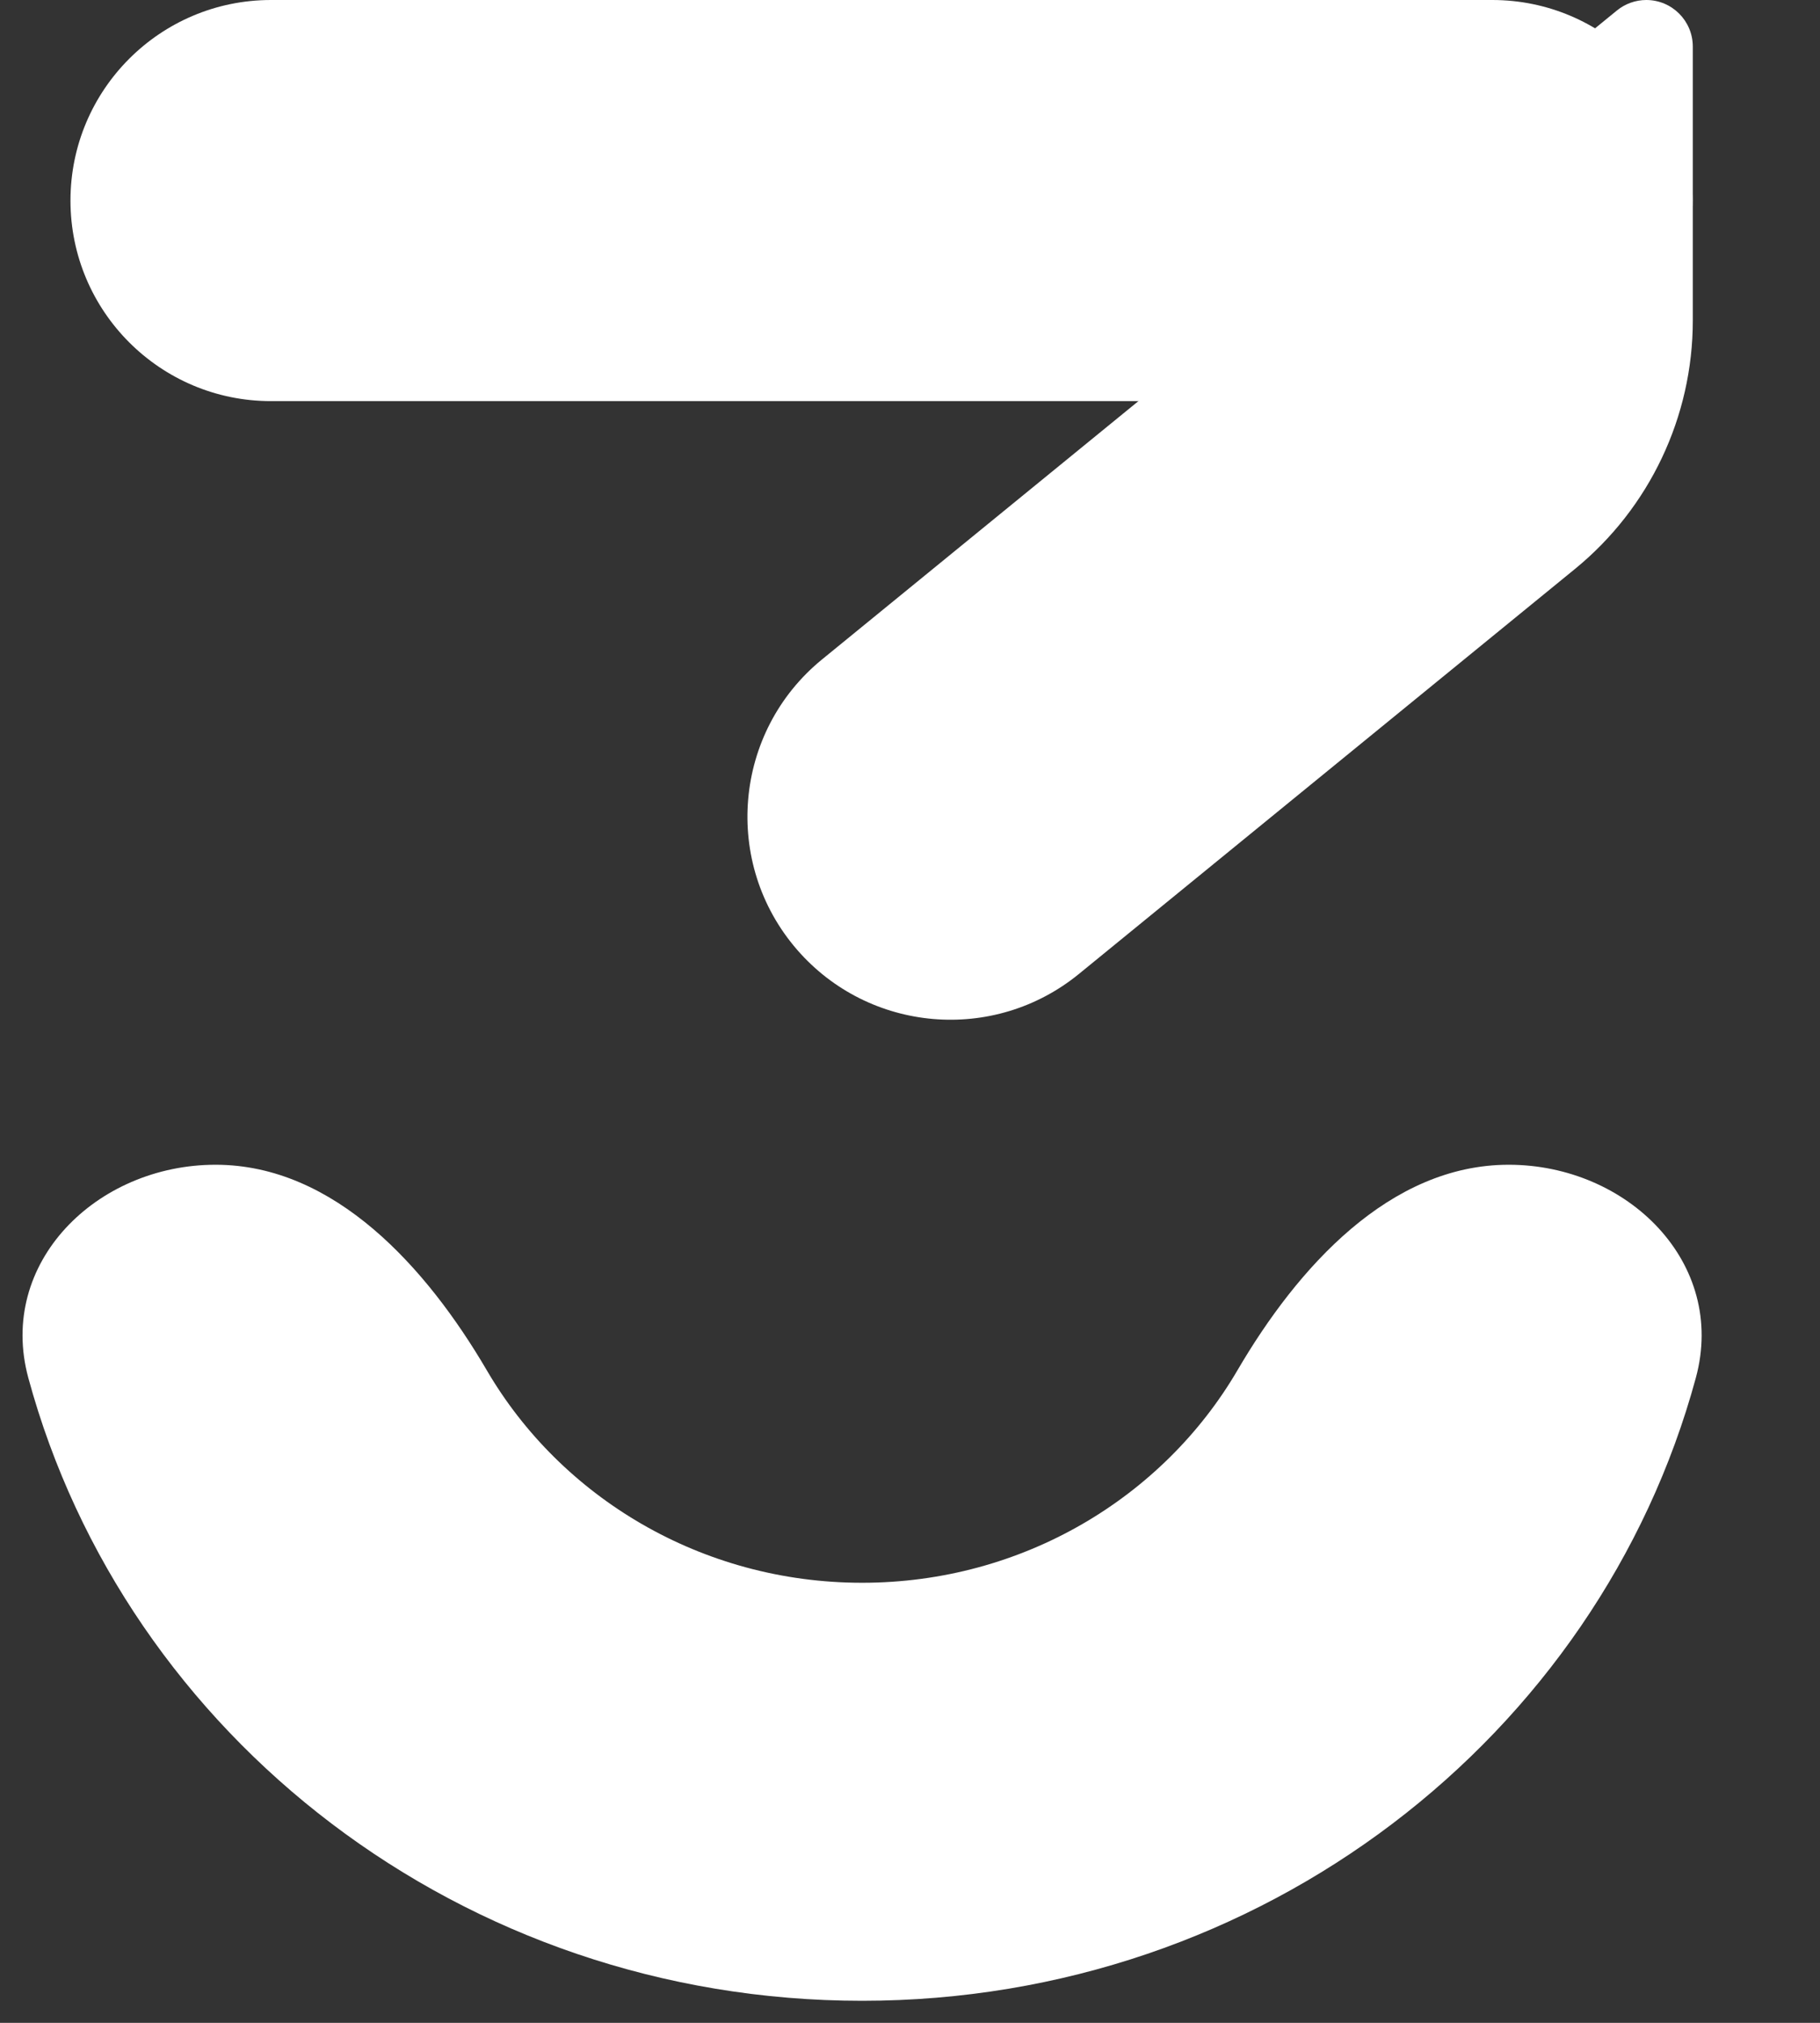 <svg width="18" height="20" viewBox="0 0 18 20" fill="none" xmlns="http://www.w3.org/2000/svg">
<rect x="0" y="0" width="18" height="20" fill="#333333" stroke="none"/>
<path fill-rule="evenodd" clip-rule="evenodd" d="M2.132 11.516C3.309 11.516 4.22 12.533 4.815 13.549C5.547 14.802 6.936 15.649 8.526 15.649C10.117 15.649 11.505 14.802 12.238 13.549C12.832 12.533 13.743 11.516 14.921 11.516C16.098 11.516 17.081 12.487 16.772 13.623C15.81 17.166 12.481 19.782 8.526 19.782C4.571 19.782 1.242 17.166 0.28 13.623C-0.028 12.487 0.954 11.516 2.132 11.516Z" fill="white"/>
<path fill-rule="evenodd" clip-rule="evenodd" d="M16.742 0.461C16.742 0.206 16.536 0 16.282 0C16.176 0 16.073 0.037 15.991 0.104L8.131 6.519C7.253 7.235 7.141 8.535 7.884 9.391C8.596 10.21 9.829 10.316 10.67 9.63L15.577 5.625C16.314 5.023 16.742 4.121 16.742 3.169V0.461Z" fill="white"/>
<path d="M14.759 0L2.68 0C1.585 0 0.697 0.888 0.697 1.983C0.697 3.078 1.585 3.966 2.68 3.966L14.759 3.966C15.854 3.966 16.741 3.078 16.741 1.983C16.741 0.888 15.854 0 14.759 0Z" fill="white"/>
</svg>
